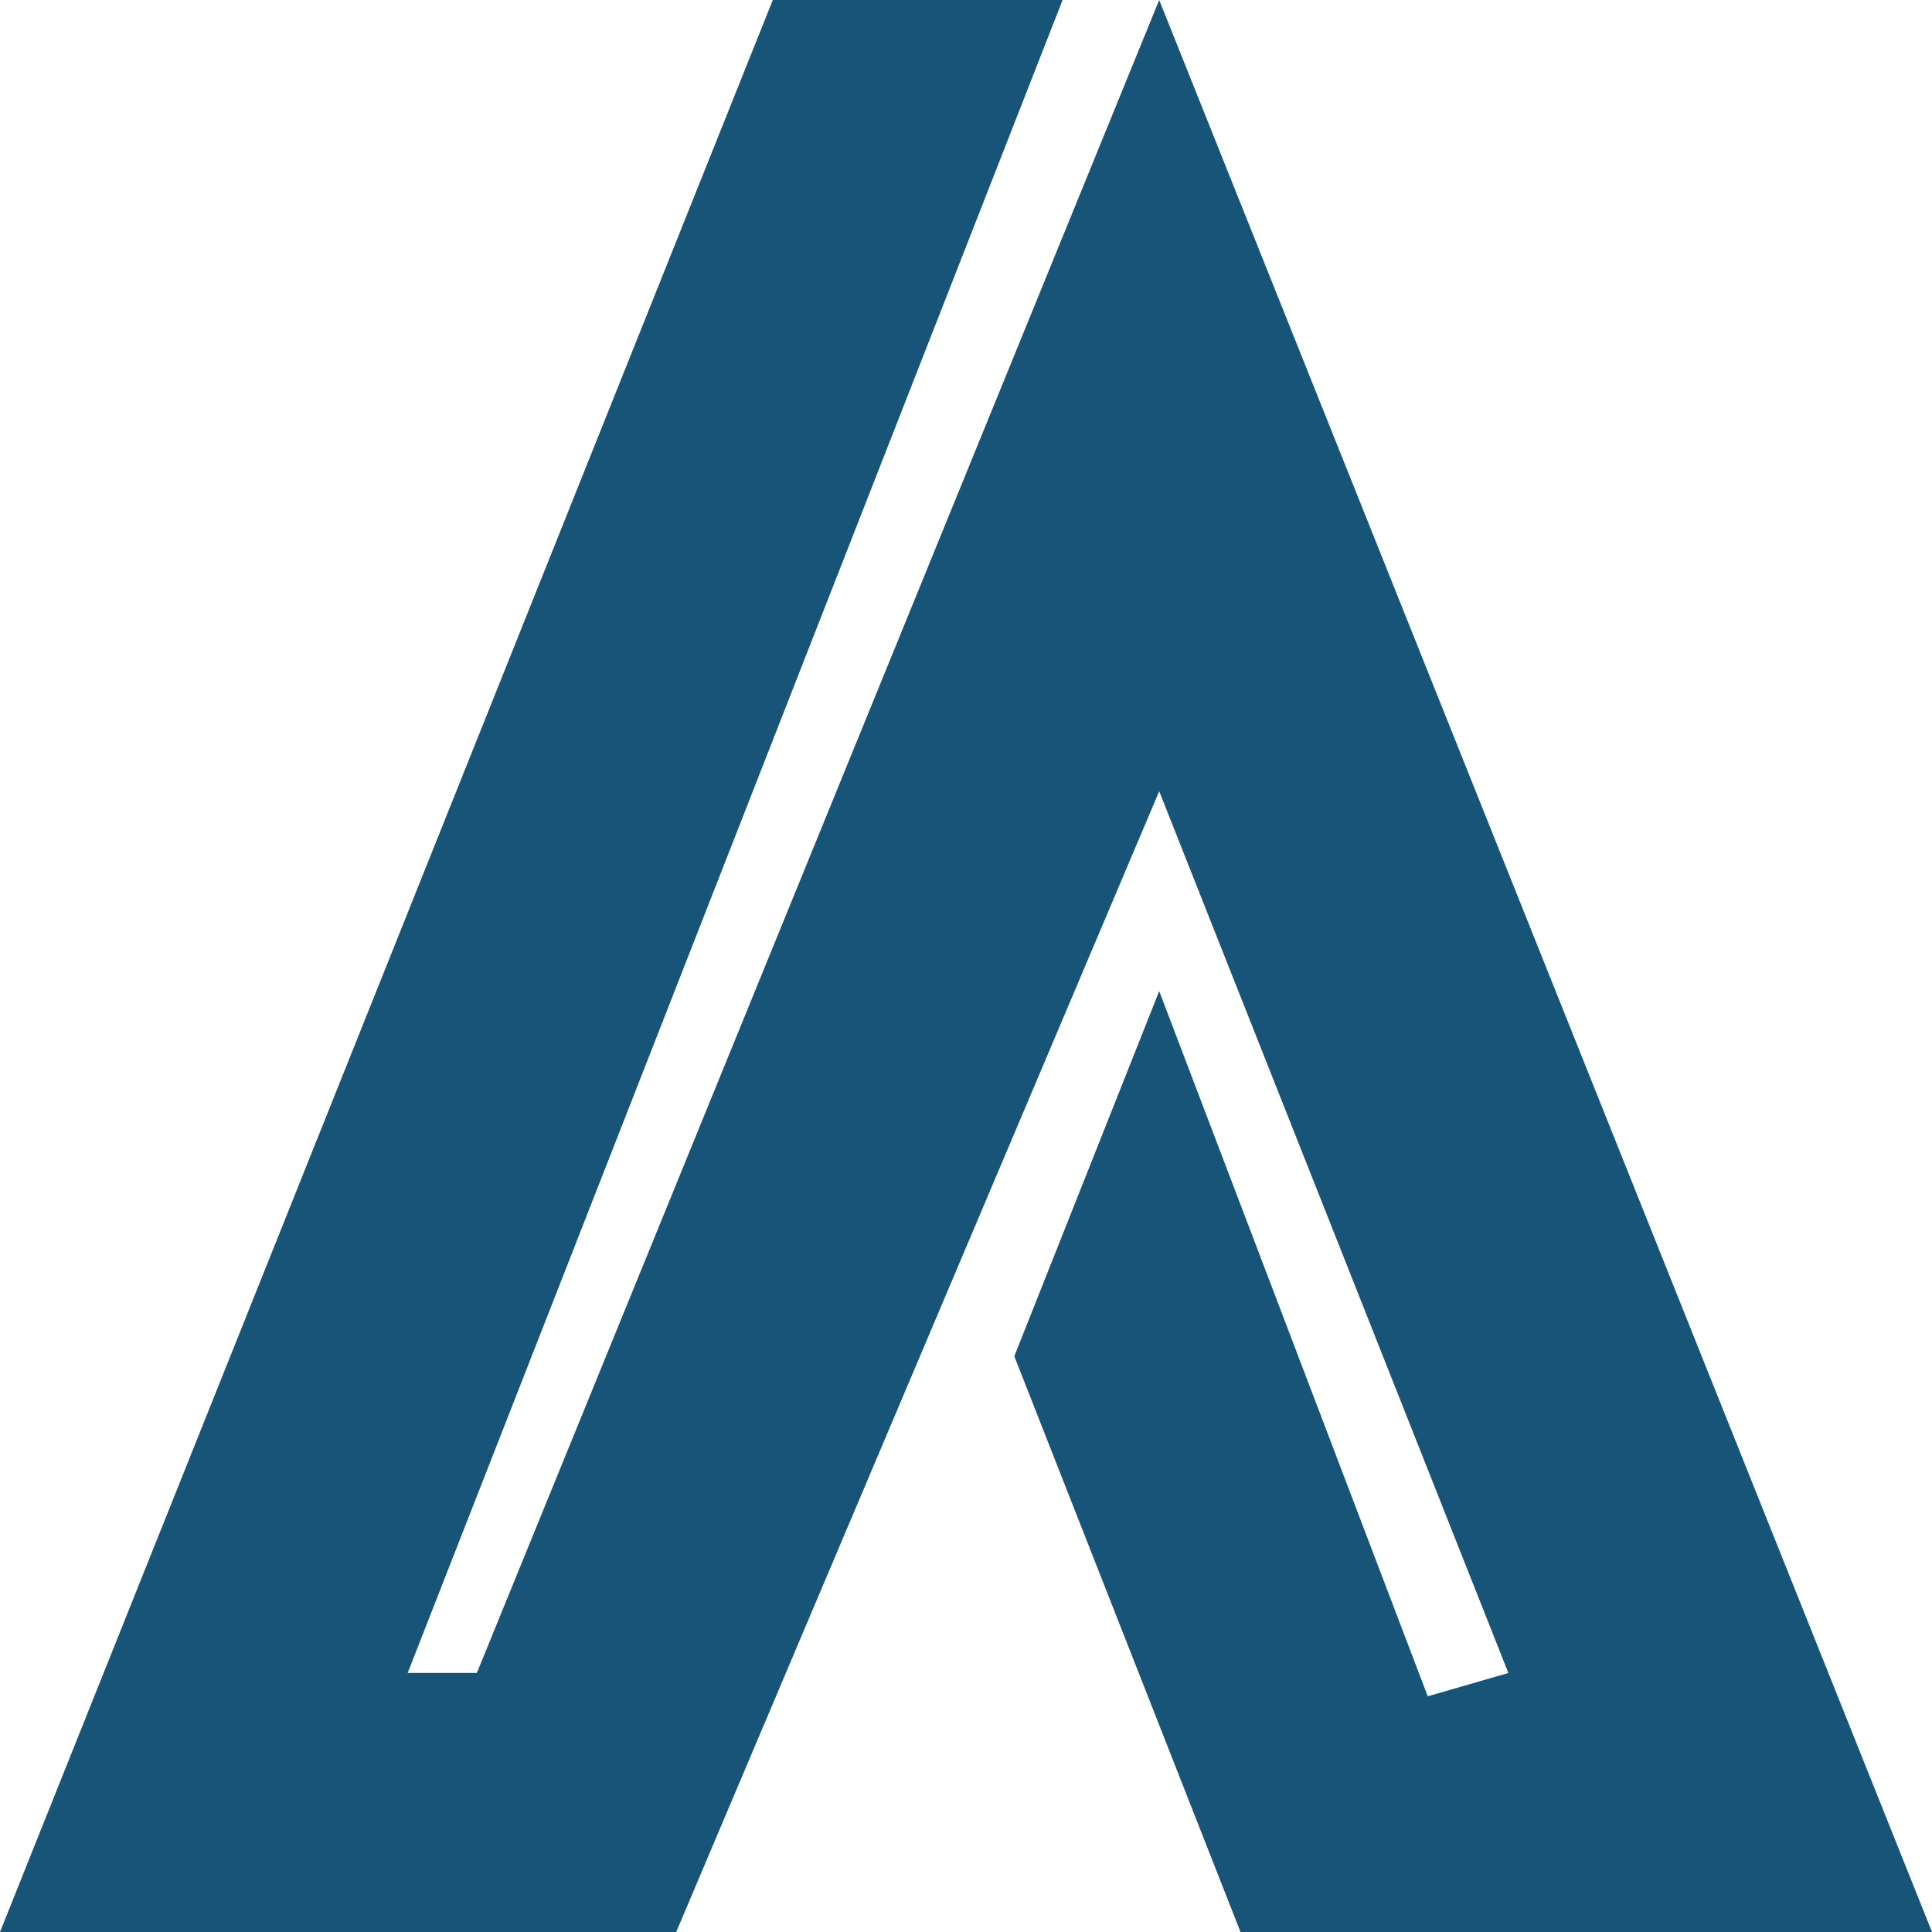 <svg width="500" height="500" viewBox="0 0 500 500" fill="none" xmlns="http://www.w3.org/2000/svg">
<path d="M0 500L200 0H275L105.5 432.966H123.402L300 0L500 500H321.042L262.5 351L300 256.5L369.5 439L390.364 432.966L300 204.775L175 500H0Z" fill="#185477"/>
</svg>
